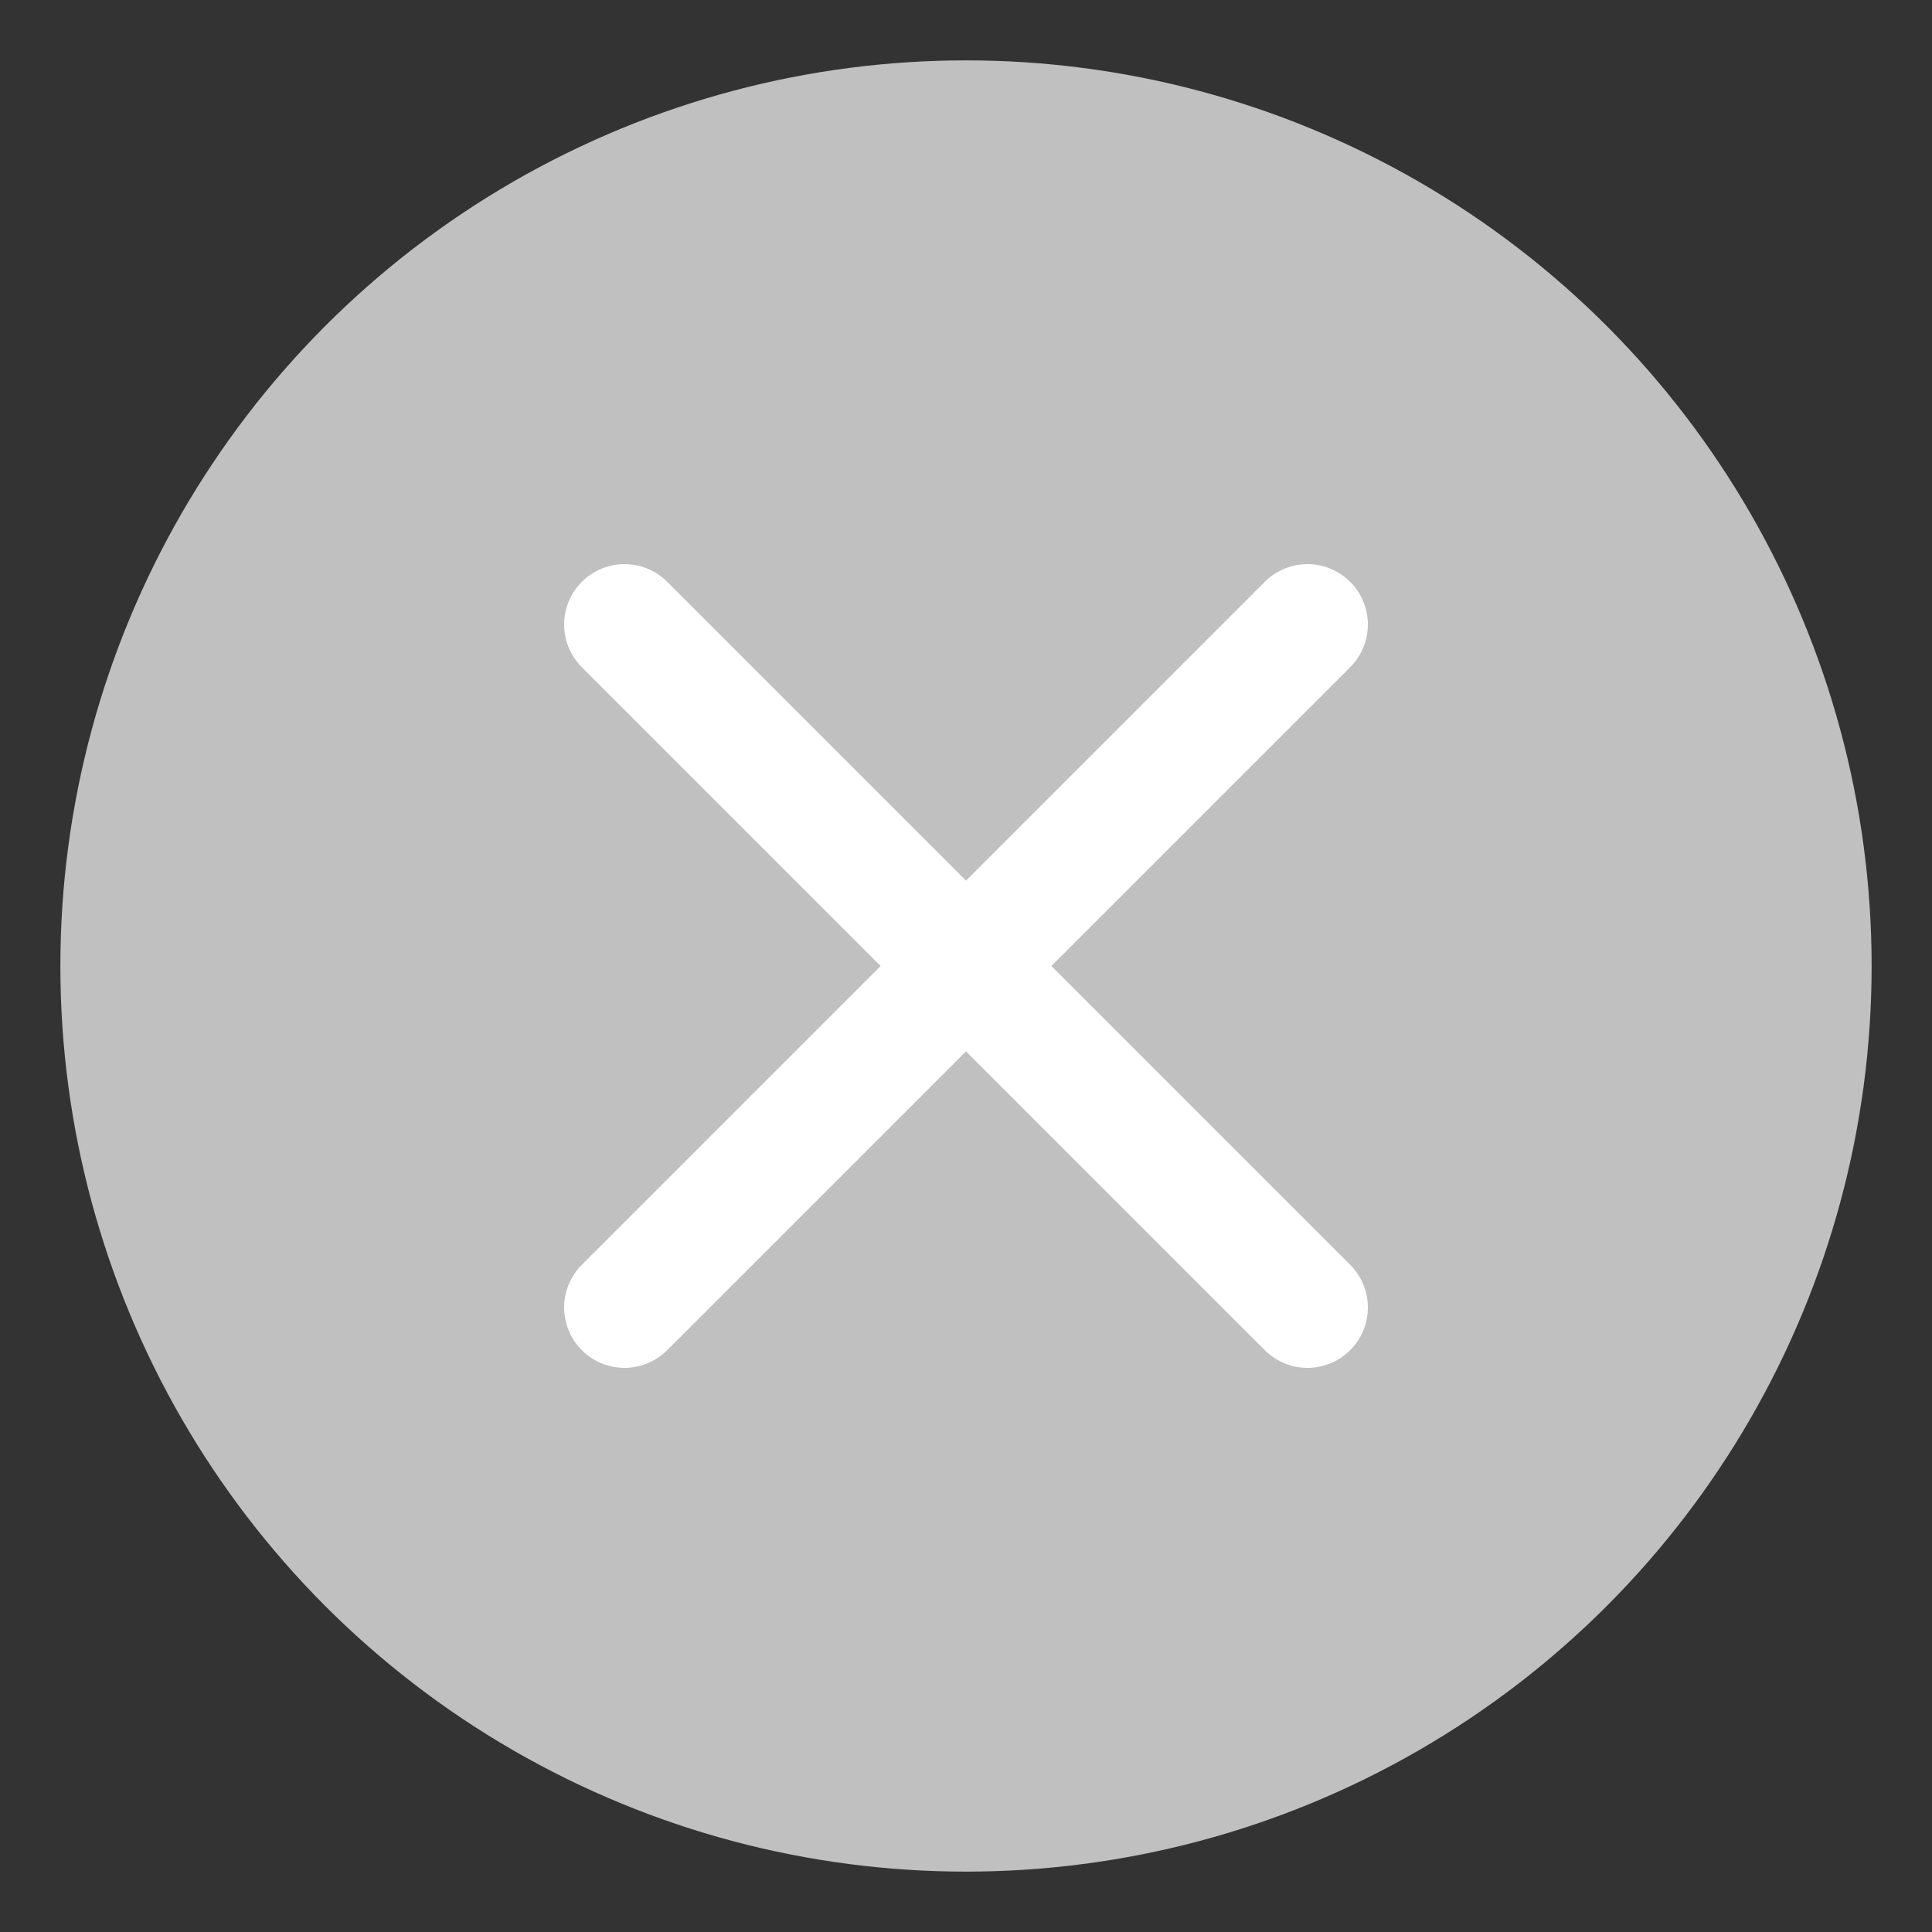 <svg xmlns="http://www.w3.org/2000/svg" width="16" height="16" viewBox="0 0 16 16">
    <rect x="0" y="0" width="16" height="16" fill="#333333" stroke="none"/>
    <g fill="none" fill-rule="evenodd">
        <circle cx="8" cy="8" r="7.5" fill="#C0C0C0"/>
        <path stroke="#FFF" stroke-linecap="round" stroke-linejoin="round" d="M5.172 5.172l5.656 5.656M5.172 10.828l5.656-5.656"/>
    </g>
</svg>
